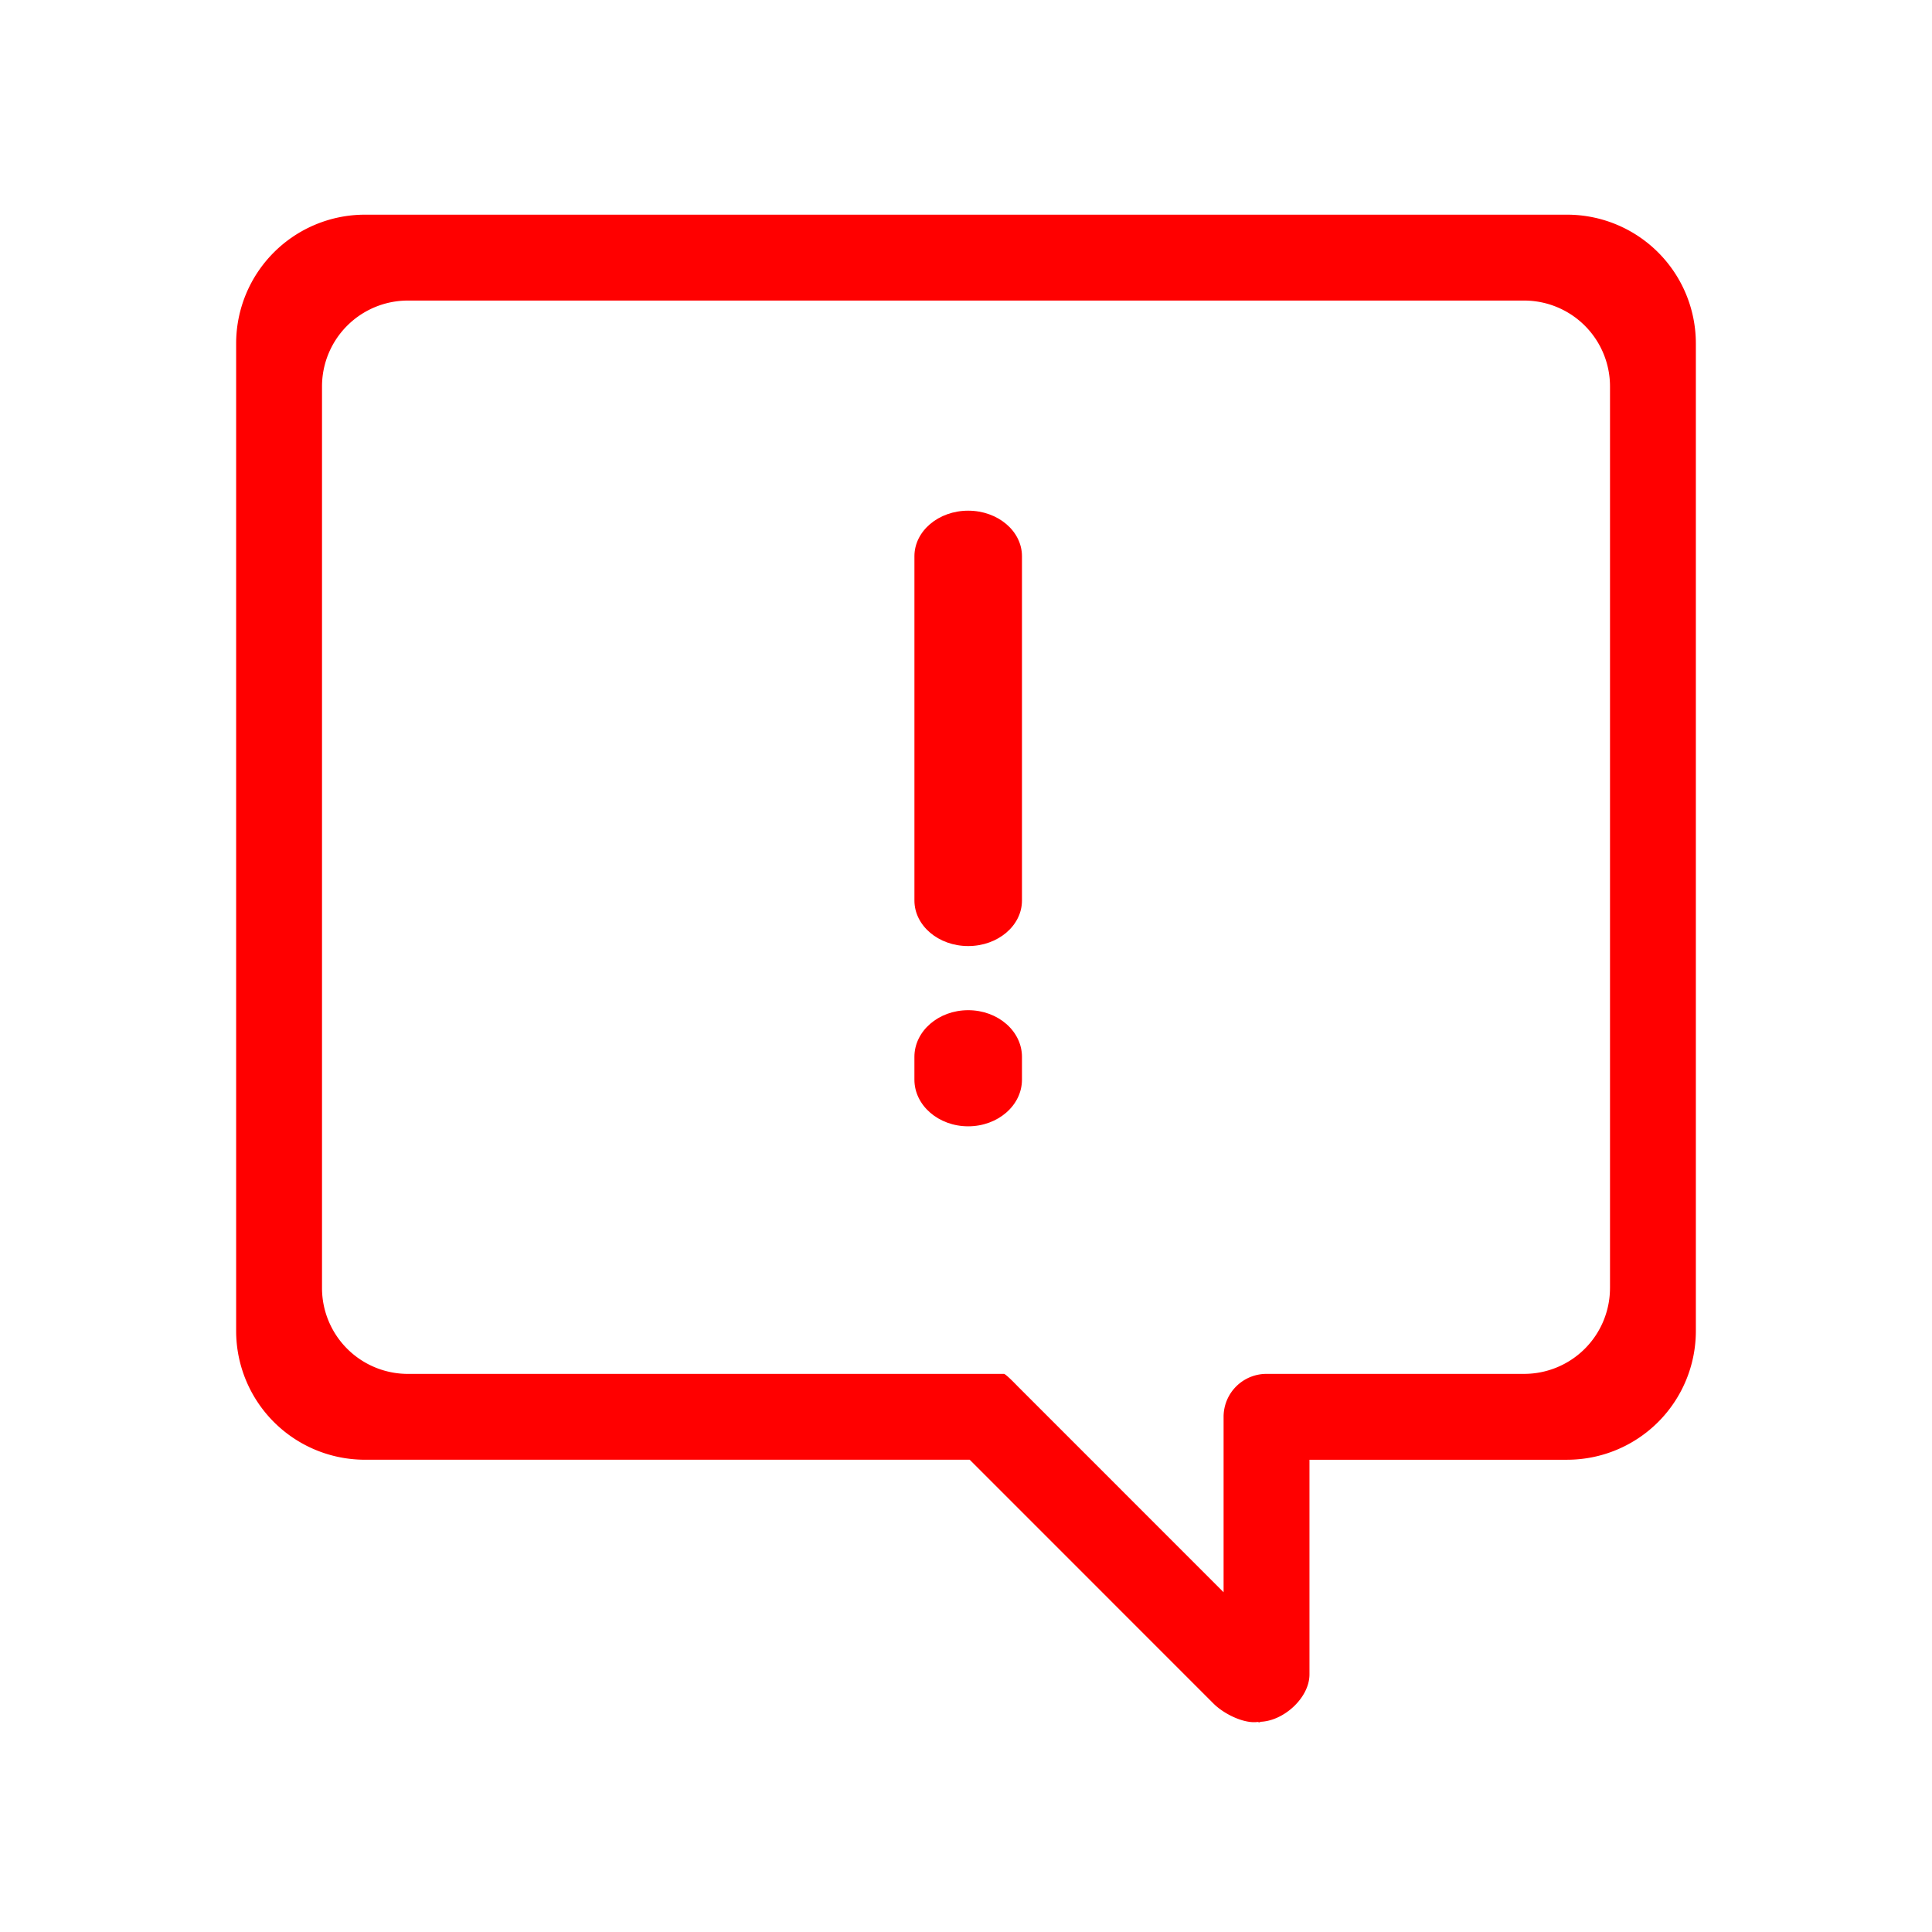 <?xml version="1.0" standalone="no"?><!DOCTYPE svg PUBLIC "-//W3C//DTD SVG 1.1//EN" "http://www.w3.org/Graphics/SVG/1.1/DTD/svg11.dtd"><svg t="1606479240526" class="icon" viewBox="0 0 1024 1024" version="1.1" xmlns="http://www.w3.org/2000/svg" p-id="8151" xmlns:xlink="http://www.w3.org/1999/xlink" width="300" height="300"><defs><style type="text/css"></style></defs><path d="M667.384 912.592c-0.216 0.048-0.464 0.032-0.688 0.064-0.36 0.16 2.608 0.568 0.688-0.064z" p-id="8152" fill="#ff0000"></path><path d="M830.584 113.784H193.424a68.272 68.272 0 0 0-68.264 68.264v523.376a68.272 68.272 0 0 0 68.264 68.264h320.536l129.272 129.296c5.504 5.48 16.168 10.744 23.464 9.672 0.08-0.04 0.24-0.064 0.688-0.064 12.576 0 26.664-12.544 26.664-25.128V773.696h136.536a68.264 68.264 0 0 0 68.256-68.256V182.048a68.272 68.272 0 0 0-68.256-68.264z m22.744 568.896a45.52 45.52 0 0 1-45.504 45.504H671.288a22.744 22.744 0 0 0-22.76 22.76v92.976l-108.48-108.504c-1.56-1.536-5.936-6.224-7.784-7.224H216.176a45.52 45.52 0 0 1-45.504-45.504V204.808a45.52 45.52 0 0 1 45.504-45.504h591.656a45.52 45.52 0 0 1 45.504 45.504v477.872z" p-id="8153" fill="#ff0000"></path><path d="M541.664 477.296c0 13.336-12.76 24.136-28.504 24.136-15.736 0-28.496-10.8-28.496-24.136V294.808c0-13.336 12.752-24.136 28.496-24.136 15.744 0 28.504 10.808 28.504 24.136v182.488zM541.664 572.232c0 13.656-12.768 24.736-28.504 24.736s-28.504-11.08-28.504-24.736v-12.064c0-13.664 12.76-24.744 28.504-24.744 15.736 0 28.504 11.08 28.504 24.744v12.064z" p-id="8154" fill="#ff0000"></path></svg>